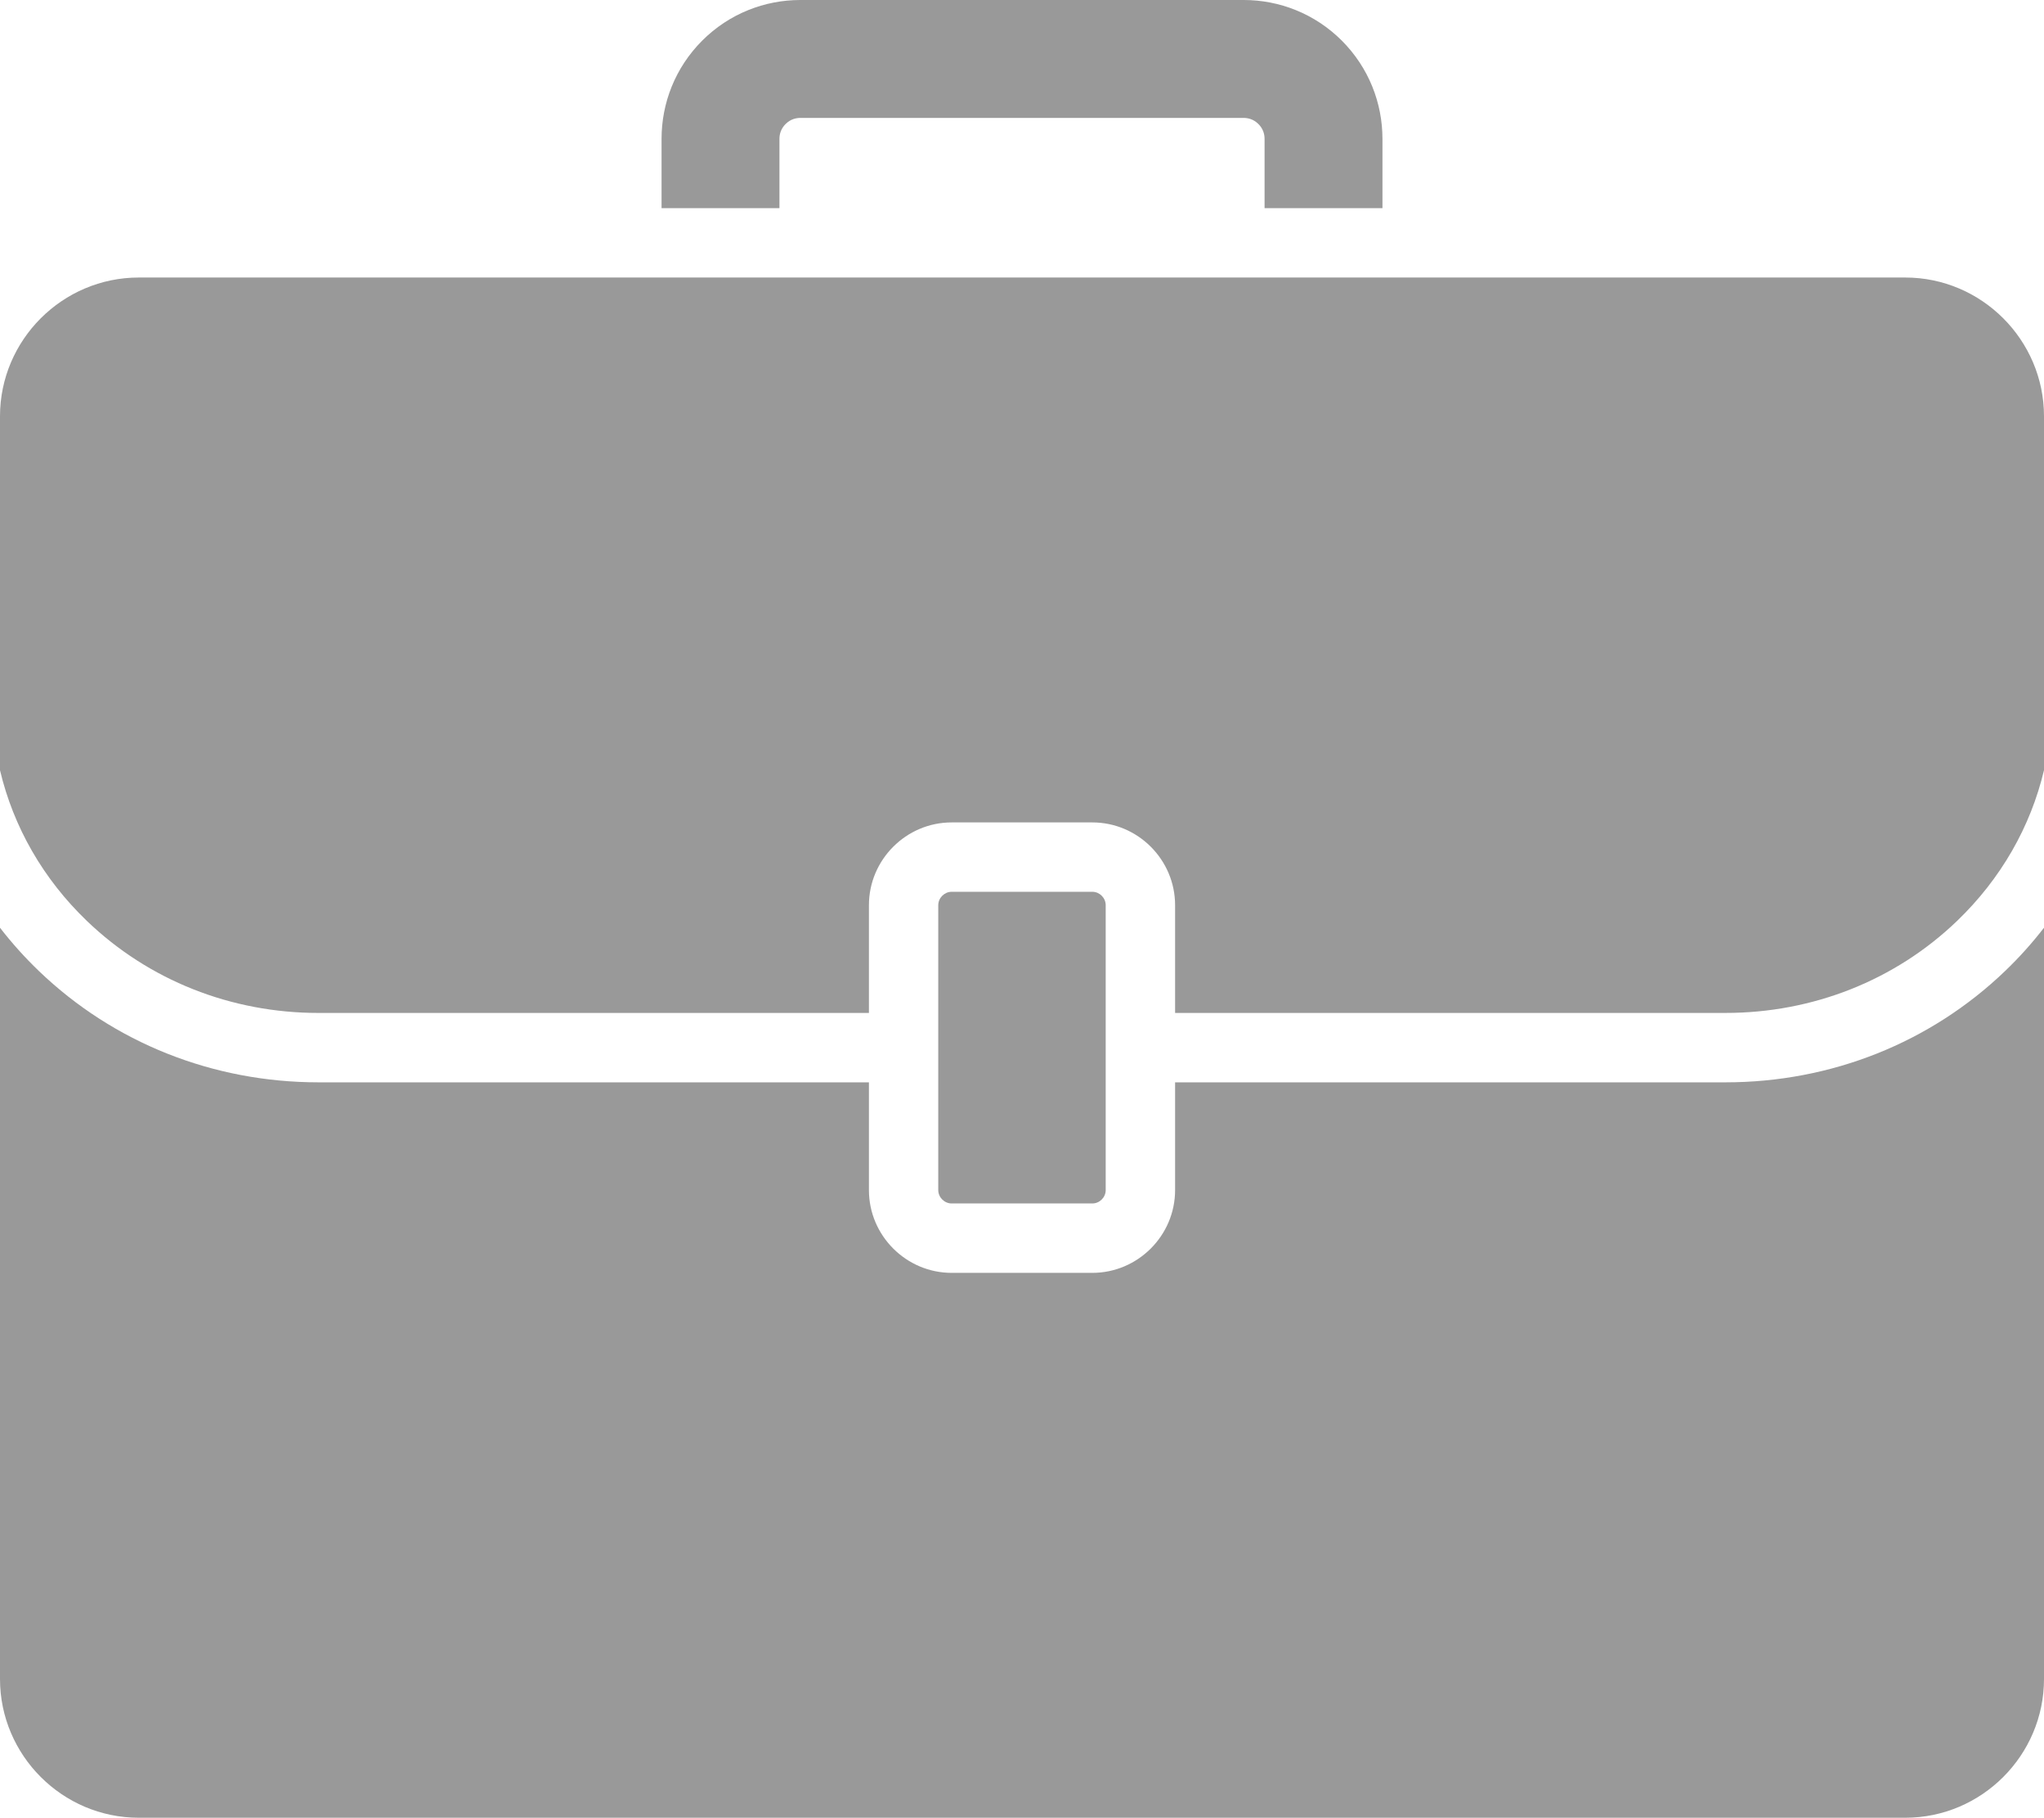 <?xml version="1.0" encoding="utf-8"?>
<!-- Generator: Adobe Illustrator 16.0.0, SVG Export Plug-In . SVG Version: 6.00 Build 0)  -->
<!DOCTYPE svg PUBLIC "-//W3C//DTD SVG 1.1//EN" "http://www.w3.org/Graphics/SVG/1.1/DTD/svg11.dtd">
<svg version="1.1" id="Layer_1" xmlns="http://www.w3.org/2000/svg" xmlns:xlink="http://www.w3.org/1999/xlink" x="0px" y="0px"
	 width="200px" height="177.815px" viewBox="0 11.092 200 177.815" enable-background="new 0 11.092 200 177.815"
	 xml:space="preserve">
<path fill="#999999" d="M200,51.813v34.62c-1.312,5.54-4.219,10.628-8.514,14.754c-6.039,5.797-14.09,8.992-22.654,8.992H114.98
	V99.64c0-4.454-3.646-8.098-8.1-8.098H93.118c-4.452,0-8.096,3.645-8.096,8.098v10.54H31.167c-8.565,0-16.613-3.195-22.655-8.992
	c-4.298-4.121-7.2-9.212-8.512-14.75V51.813C0,44.35,6.11,38.24,13.574,38.24h172.854C193.891,38.24,200,44.35,200,51.813z
	 M106.882,128.816c0.714,0,1.308-0.596,1.308-1.308v-10.542v-6.787V99.64c0-0.712-0.594-1.312-1.308-1.312H93.118
	c-0.71,0-1.312,0.6-1.312,1.312v10.54v6.787v10.542c0,0.712,0.602,1.308,1.312,1.308H106.882z M196.189,106.083
	c-7.315,7.017-17.025,10.885-27.357,10.885H114.98v10.542c0,4.448-3.646,8.096-8.1,8.096H93.118c-4.452,0-8.096-3.646-8.096-8.096
	v-10.542H31.167c-10.33,0-20.042-3.868-27.357-10.885c-1.39-1.335-2.662-2.752-3.81-4.239v73.489c0,7.469,6.11,13.574,13.574,13.574
	h172.854c7.463,0,13.572-6.105,13.572-13.574v-73.489C198.85,103.331,197.583,104.748,196.189,106.083z M131.296,15.069
	c-2.651-2.652-6.127-3.977-9.599-3.977h-43.39c-3.474,0-6.951,1.325-9.601,3.977c-2.648,2.65-3.974,6.124-3.974,9.597v6.787h11.535
	v-6.787c0-0.385,0.105-0.948,0.6-1.44c0.49-0.492,1.052-0.599,1.44-0.599h43.391c0.382,0,0.946,0.107,1.437,0.599
	c0.494,0.492,0.6,1.055,0.6,1.44v6.787h11.535v-6.787C135.268,21.193,133.943,17.72,131.296,15.069z"/>
</svg>
